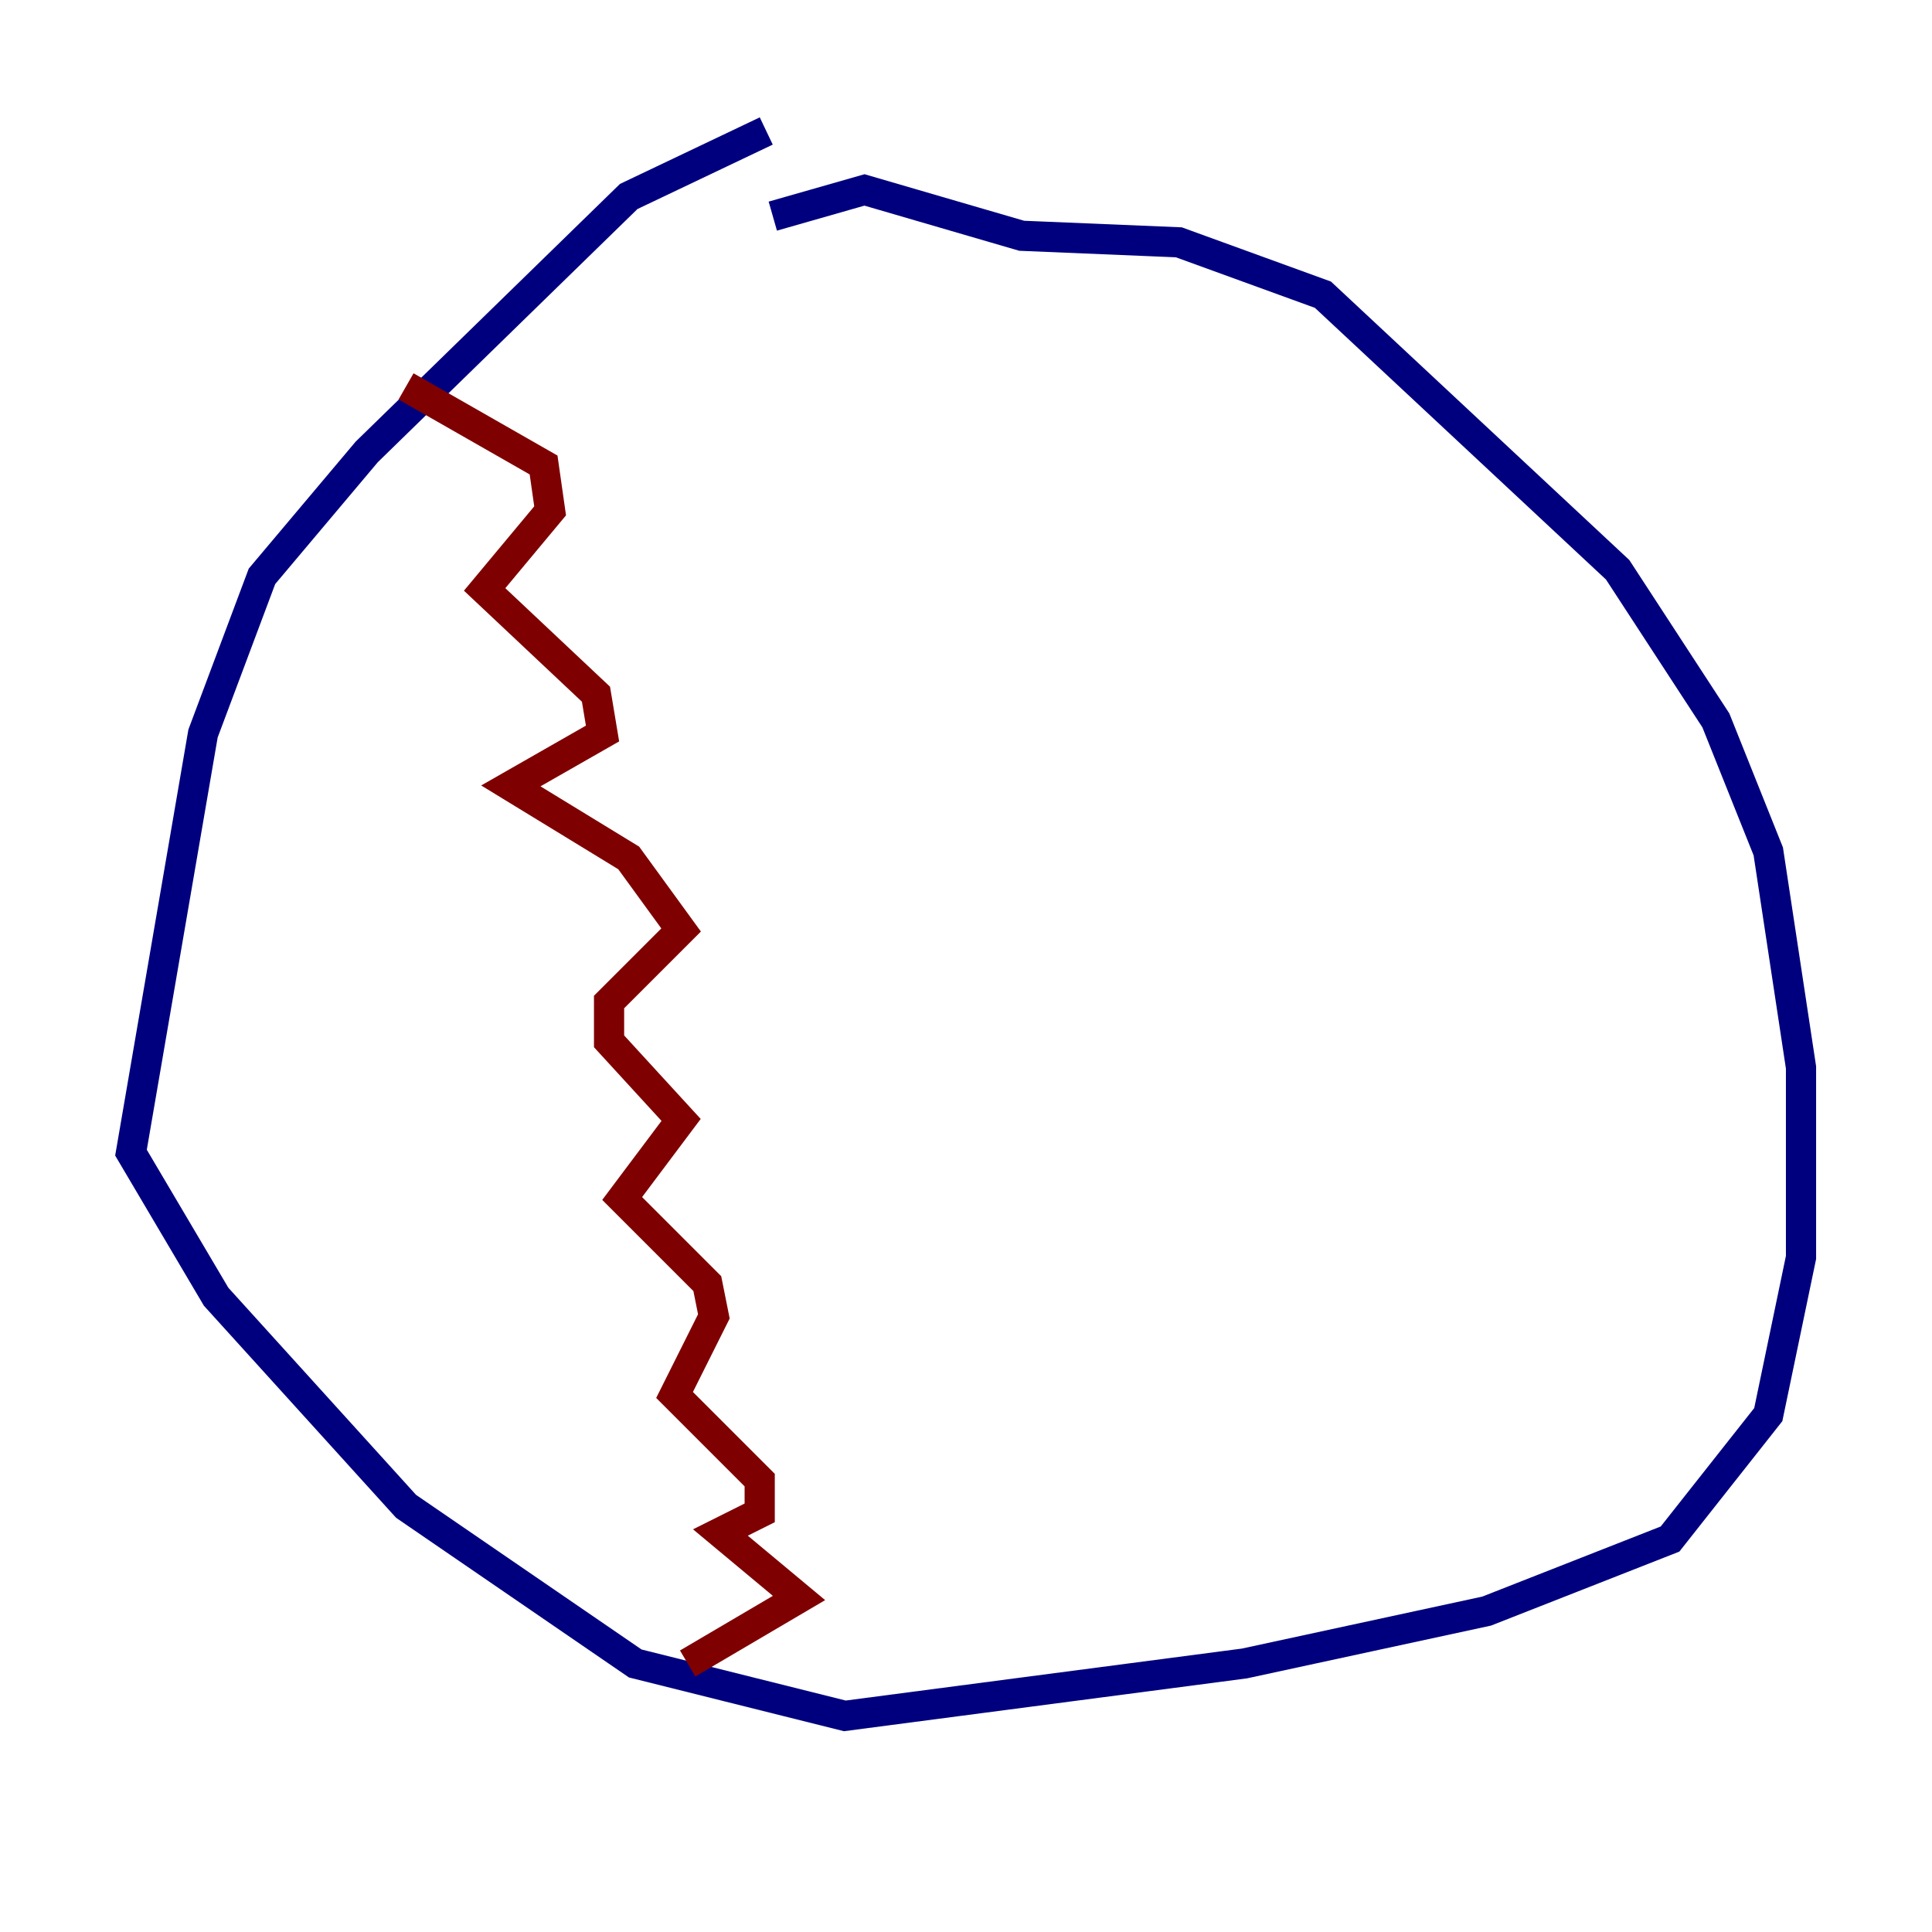 <?xml version="1.0" encoding="utf-8" ?>
<svg baseProfile="tiny" height="128" version="1.2" viewBox="0,0,128,128" width="128" xmlns="http://www.w3.org/2000/svg" xmlns:ev="http://www.w3.org/2001/xml-events" xmlns:xlink="http://www.w3.org/1999/xlink"><defs /><polyline fill="none" points="50.766,8.678 41.654,13.017 24.298,29.939 17.356,38.183 13.451,48.597 8.678,76.366 14.319,85.912 26.902,99.797 42.088,110.21 55.973,113.681 82.441,110.21 98.495,106.739 110.644,101.966 117.153,93.722 119.322,83.308 119.322,70.725 117.153,56.407 113.681,47.729 107.173,37.749 87.647,19.525 78.102,16.054 67.688,15.62 57.275,12.583 51.2,14.319" stroke="#00007f" stroke-width="2" /><polyline fill="none" points="26.902,25.6 36.014,30.807 36.447,33.844 32.108,39.051 39.485,45.993 39.919,48.597 33.844,52.068 41.654,56.841 45.125,61.614 40.352,66.386 40.352,68.99 45.125,74.197 41.22,79.403 46.861,85.044 47.295,87.214 44.691,92.42 50.332,98.061 50.332,100.231 47.729,101.532 52.936,105.871 45.559,110.21" stroke="#7f0000" stroke-width="2" /></svg>